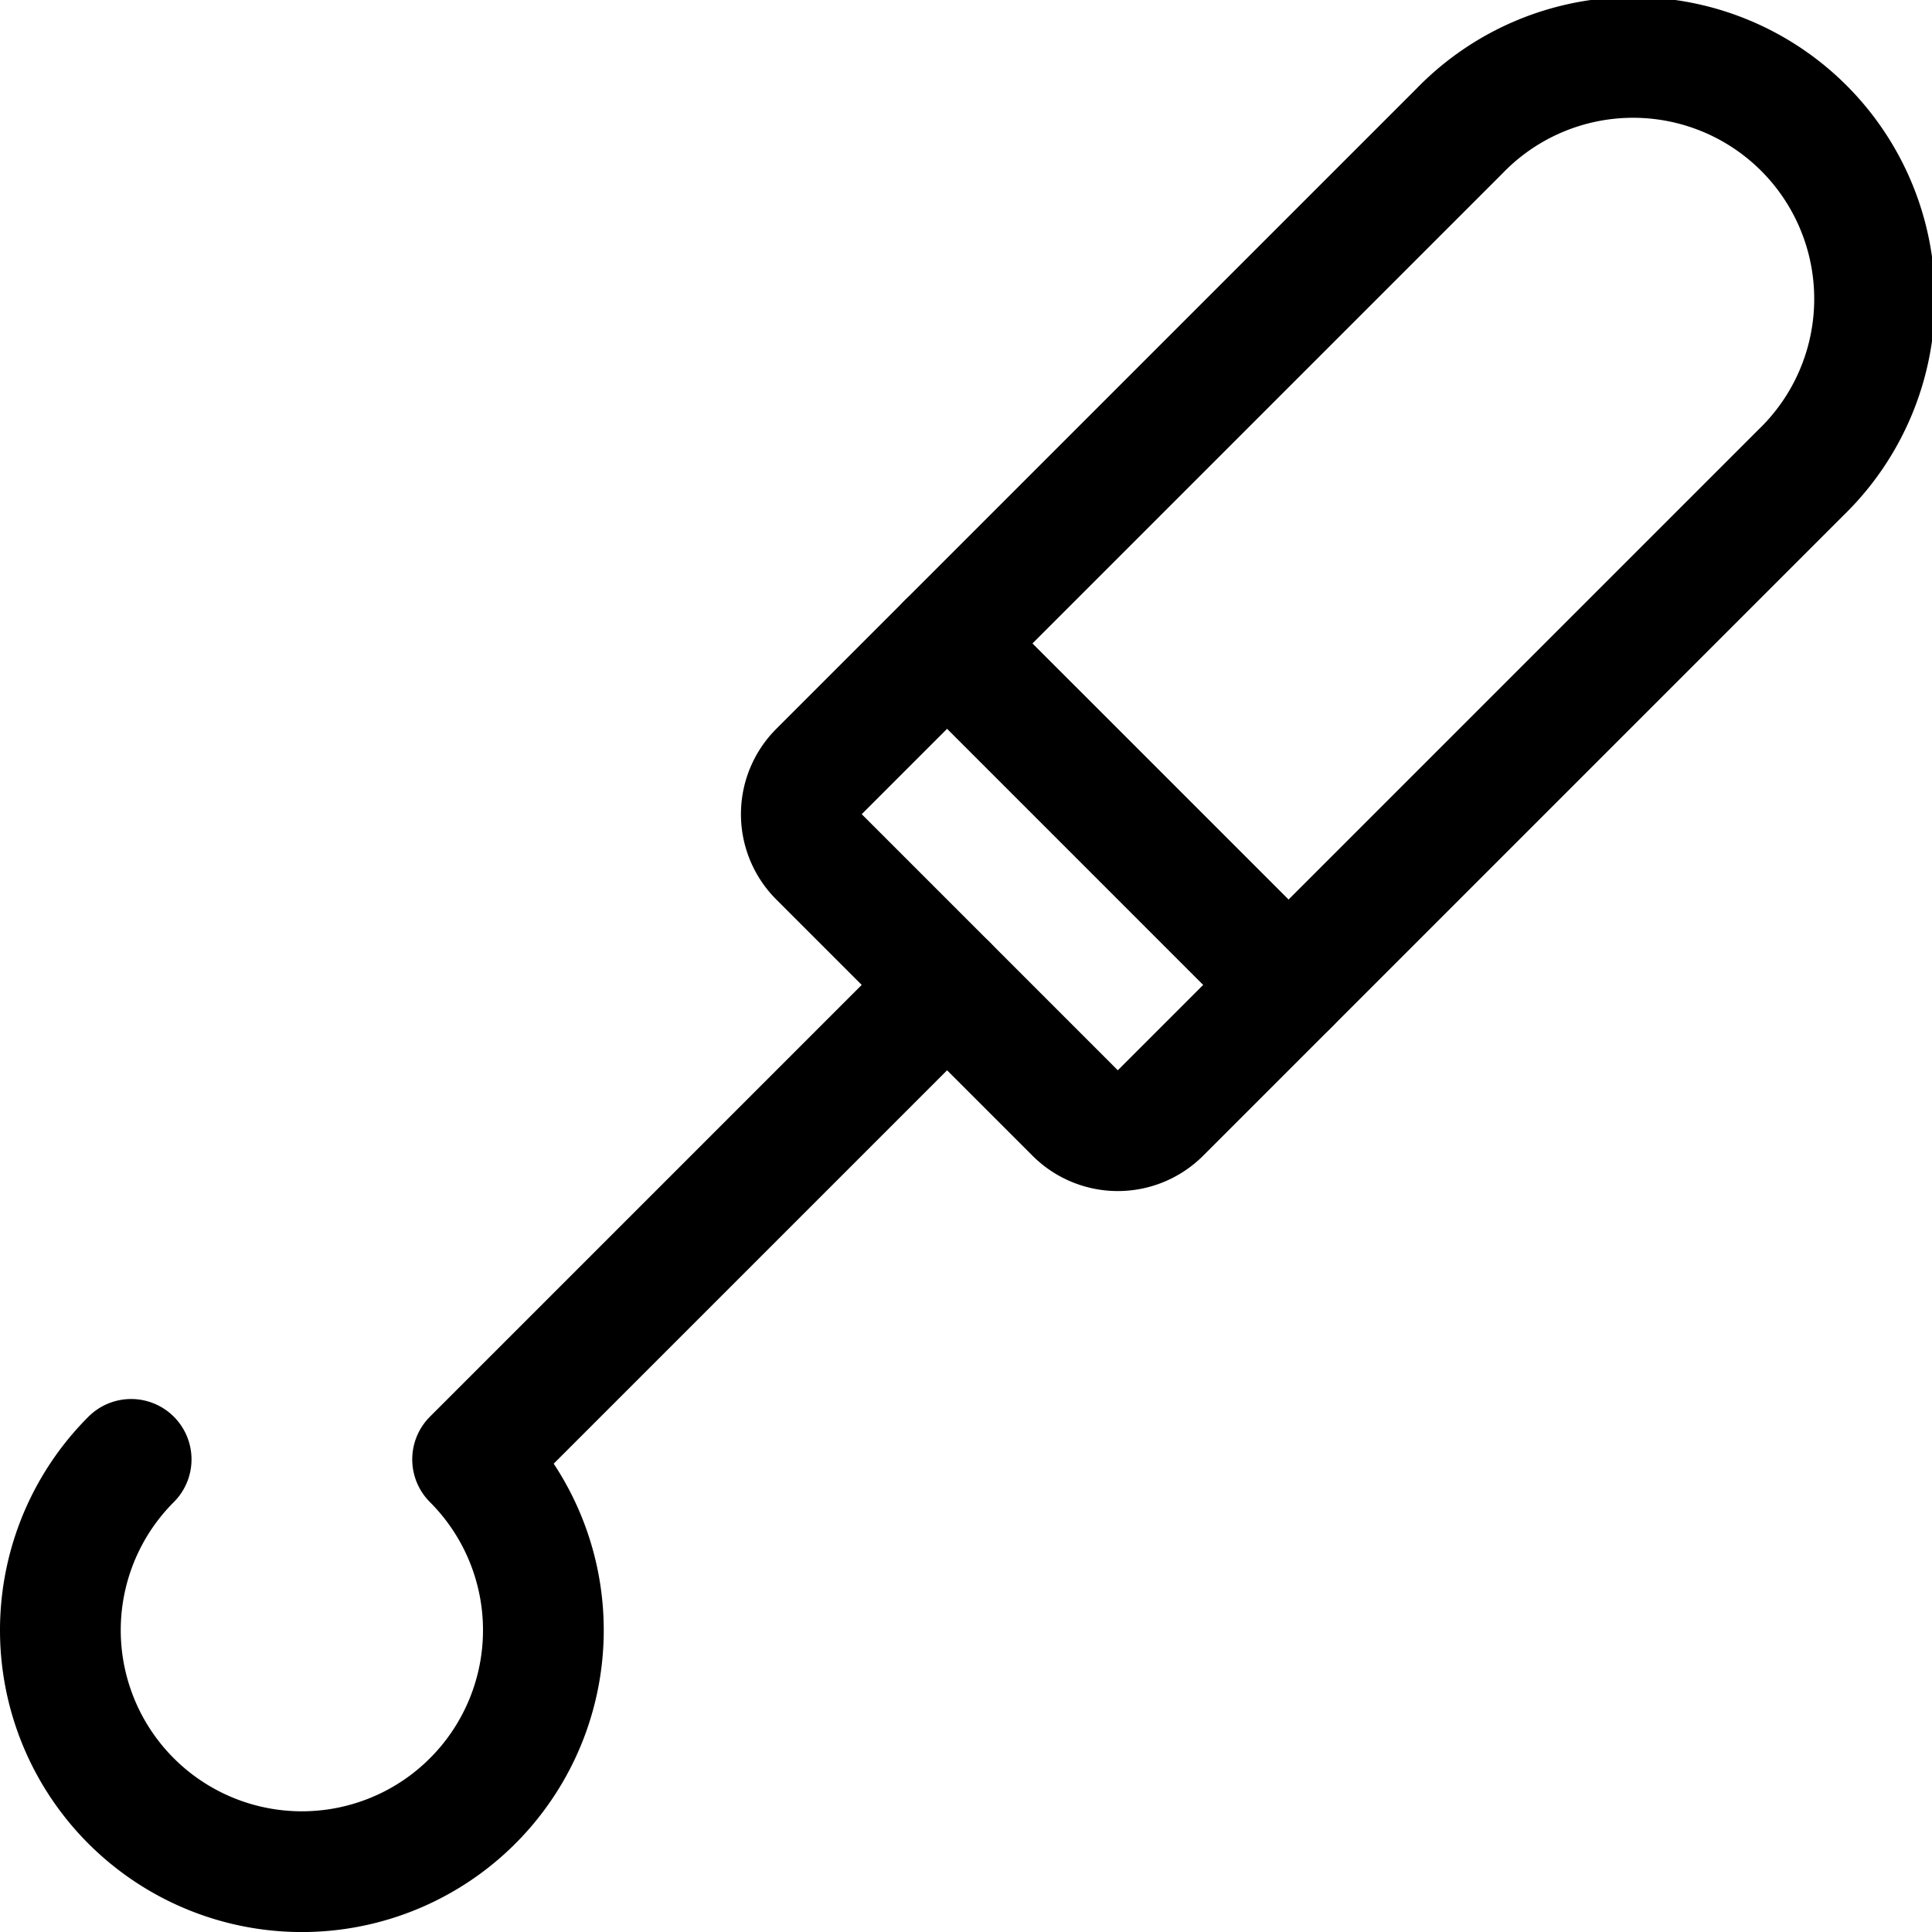 <svg id="Regular" xmlns="http://www.w3.org/2000/svg" viewBox="0 0 24 24" width="24" height="24"><defs><style>.cls-1{fill:none;stroke:#000;stroke-linecap:round;stroke-linejoin:round;stroke-width:1.5px}</style></defs><title>dentistry-tooth-hook</title><path class="cls-1" d="M22.371 5.871a3 3 0 1 0-4.242-4.242l-7.955 7.955a.749.749 0 0 0 0 1.06l3.182 3.182a.749.749 0 0 0 1.06 0z"/><path class="cls-1" d="M1.629 18.129a3 3 0 1 0 4.242 0l5.894-5.894m0-4.242l4.242 4.242"/></svg>